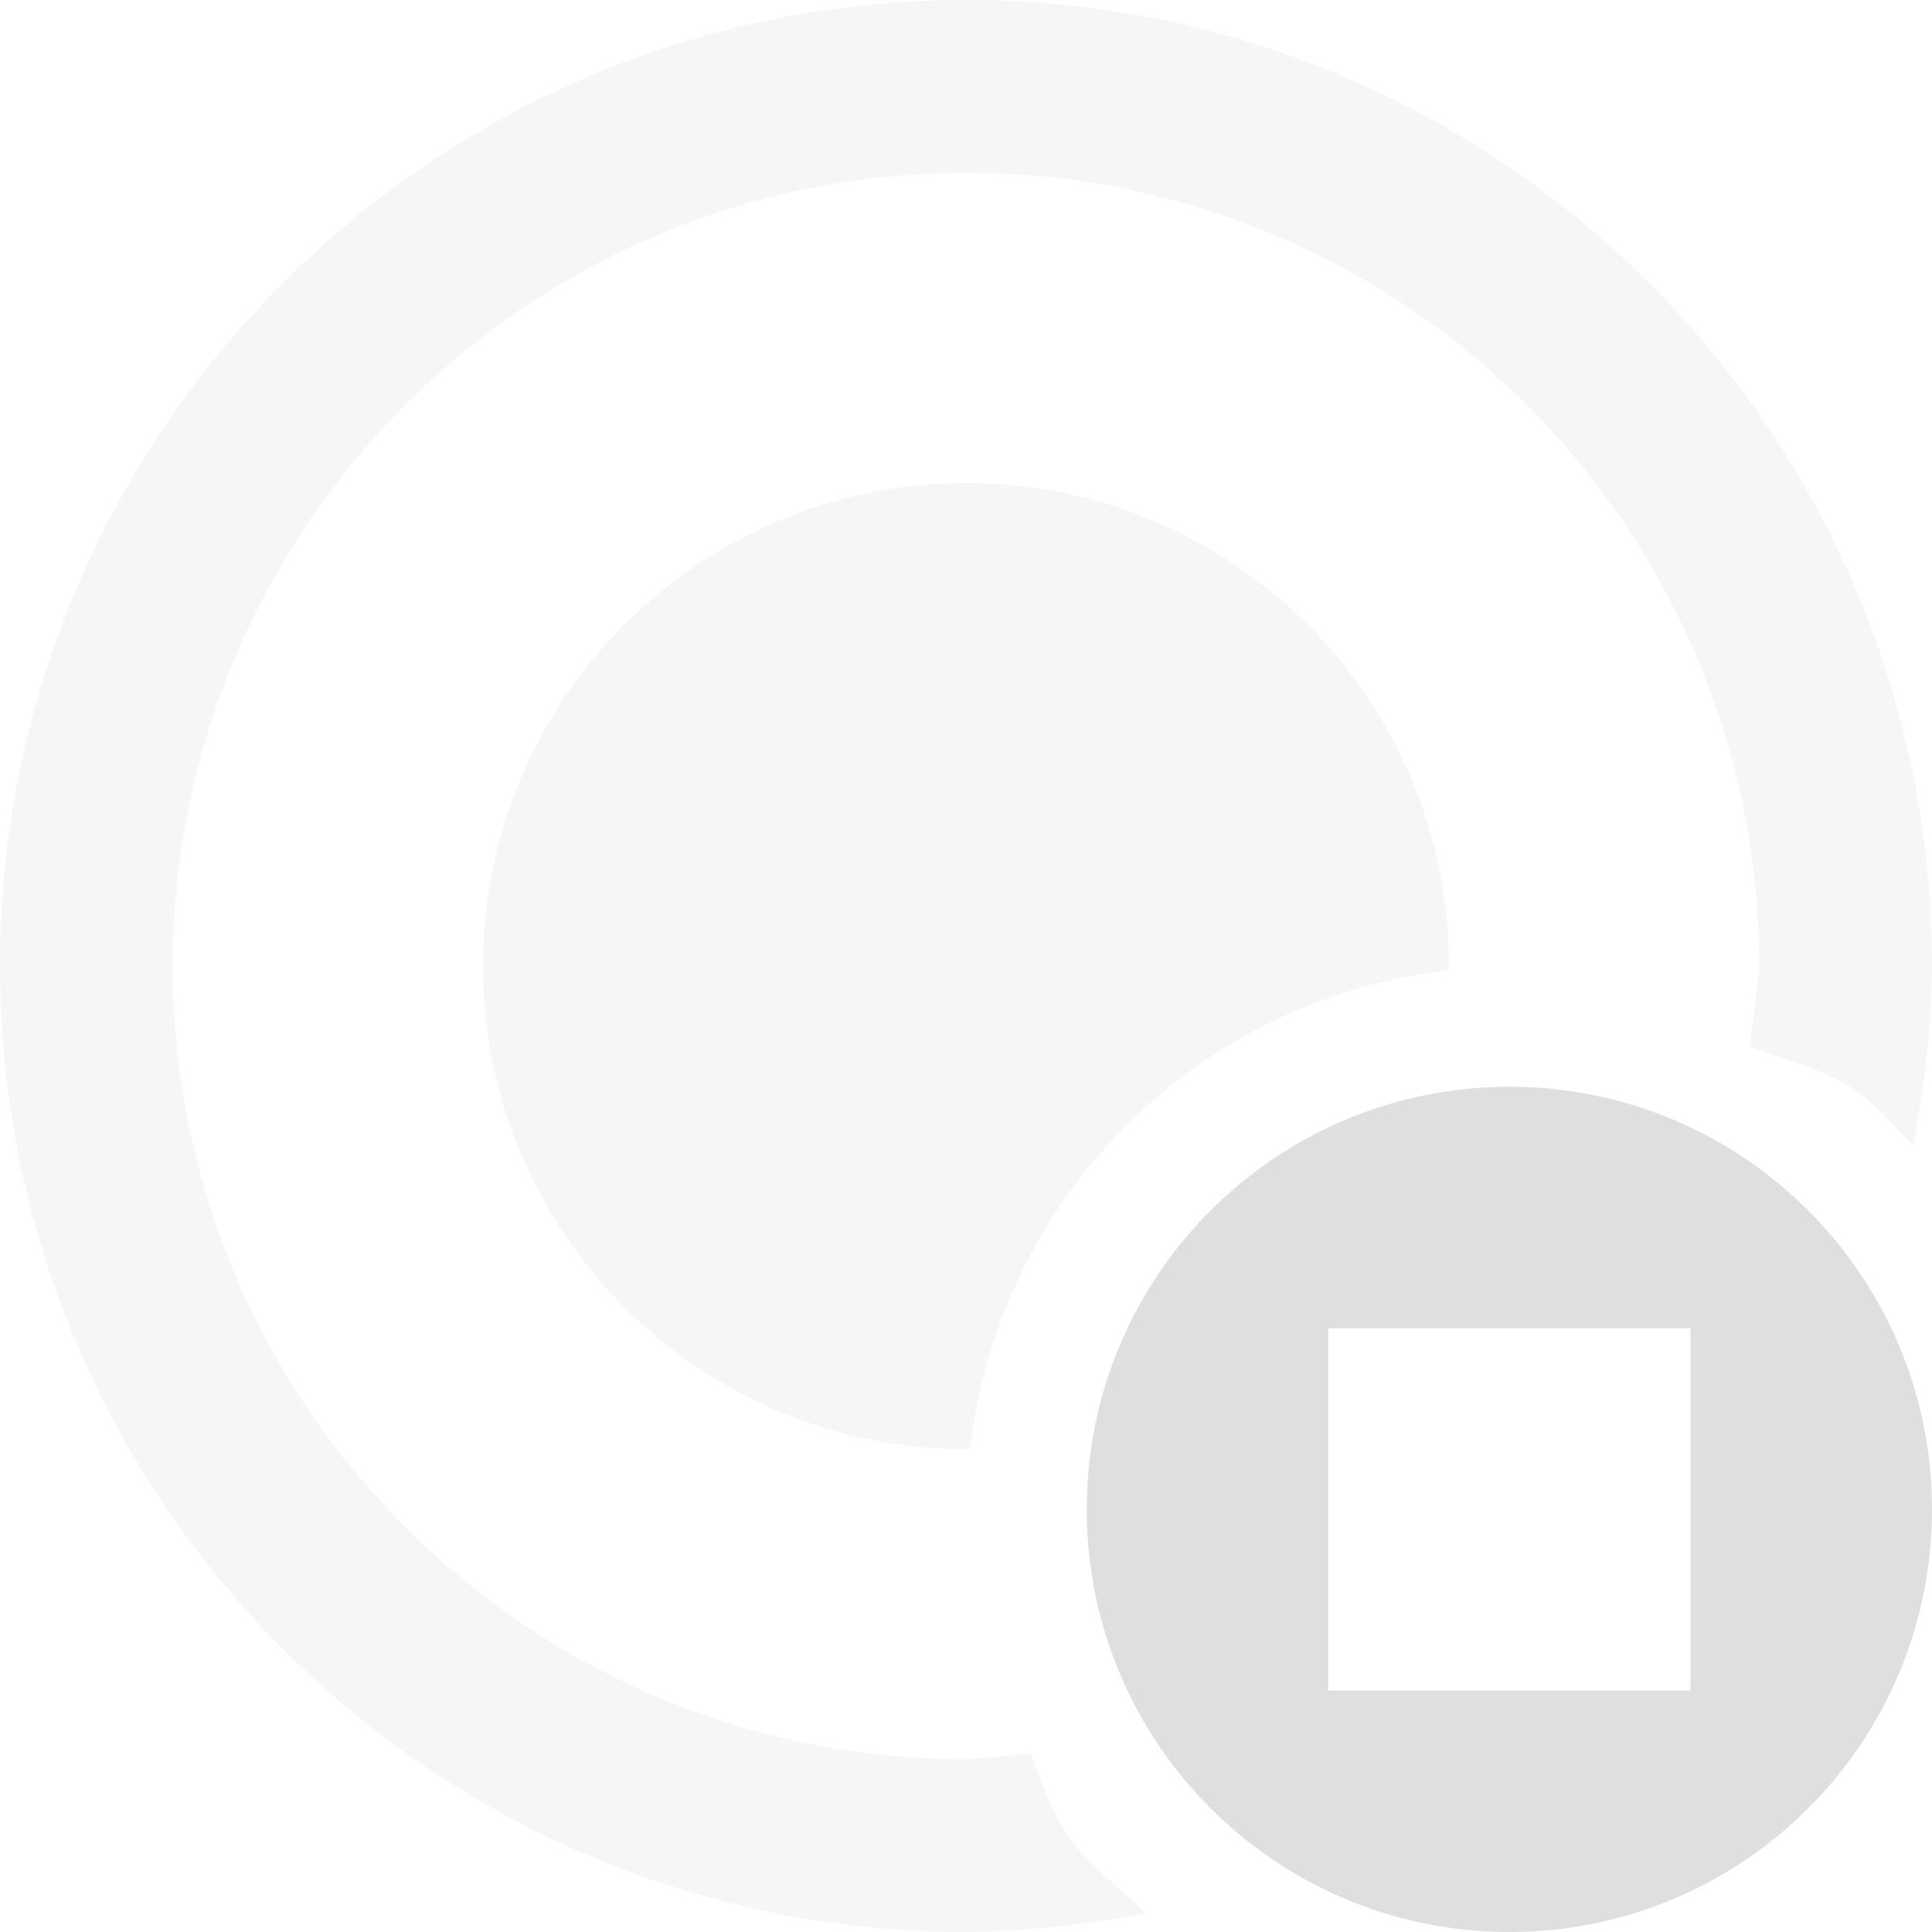 <svg xmlns="http://www.w3.org/2000/svg" viewBox="0 0 16 16">
 <defs>
  <style id="current-color-scheme" type="text/css">
   .ColorScheme-Text { color:#dfdfdf; } .ColorScheme-Highlight { color:#4285f4; } .ColorScheme-NeutralText { color:#ff9800; } .ColorScheme-PositiveText { color:#4caf50; } .ColorScheme-NegativeText { color:#f44336; }
  </style>
 </defs>
  <path style="fill:currentColor" class="ColorScheme-Text" d="m12.5 9c-1.933 0-3.5 1.567-3.5 3.5s1.567 3.5 3.5 3.5 3.5-1.567 3.5-3.5-1.567-3.5-3.5-3.5zm-1.5 2h3v3h-3z"/>
  <path style="fill:currentColor" class="ColorScheme-Text" fill-opacity=".25" d="m8 0c-4.418 0-8 3.582-8 8s3.582 8 8 8c.502-.006 1.002-.059 1.494-.158-.561-.508-.685-.536-.956-1.319-.095.01-.443.041-.538.046-3.629 0-6.569-2.94-6.569-6.569s2.94-6.569 6.569-6.569 6.569 2.94 6.569 6.569c-.005.092-.069.575-.079.667.783.273.845.259 1.352.821.099-.49.152-.988.158-1.488 0-4.418-3.582-8-8-8zm0 4c-2.209 0-4 1.791-4 4s1.791 4 4 4l.035-.004c.238-2.081 1.88-3.723 3.961-3.961.001-.012.003-.023.004-.035 0-2.209-1.791-4-4-4z"/>
</svg>
